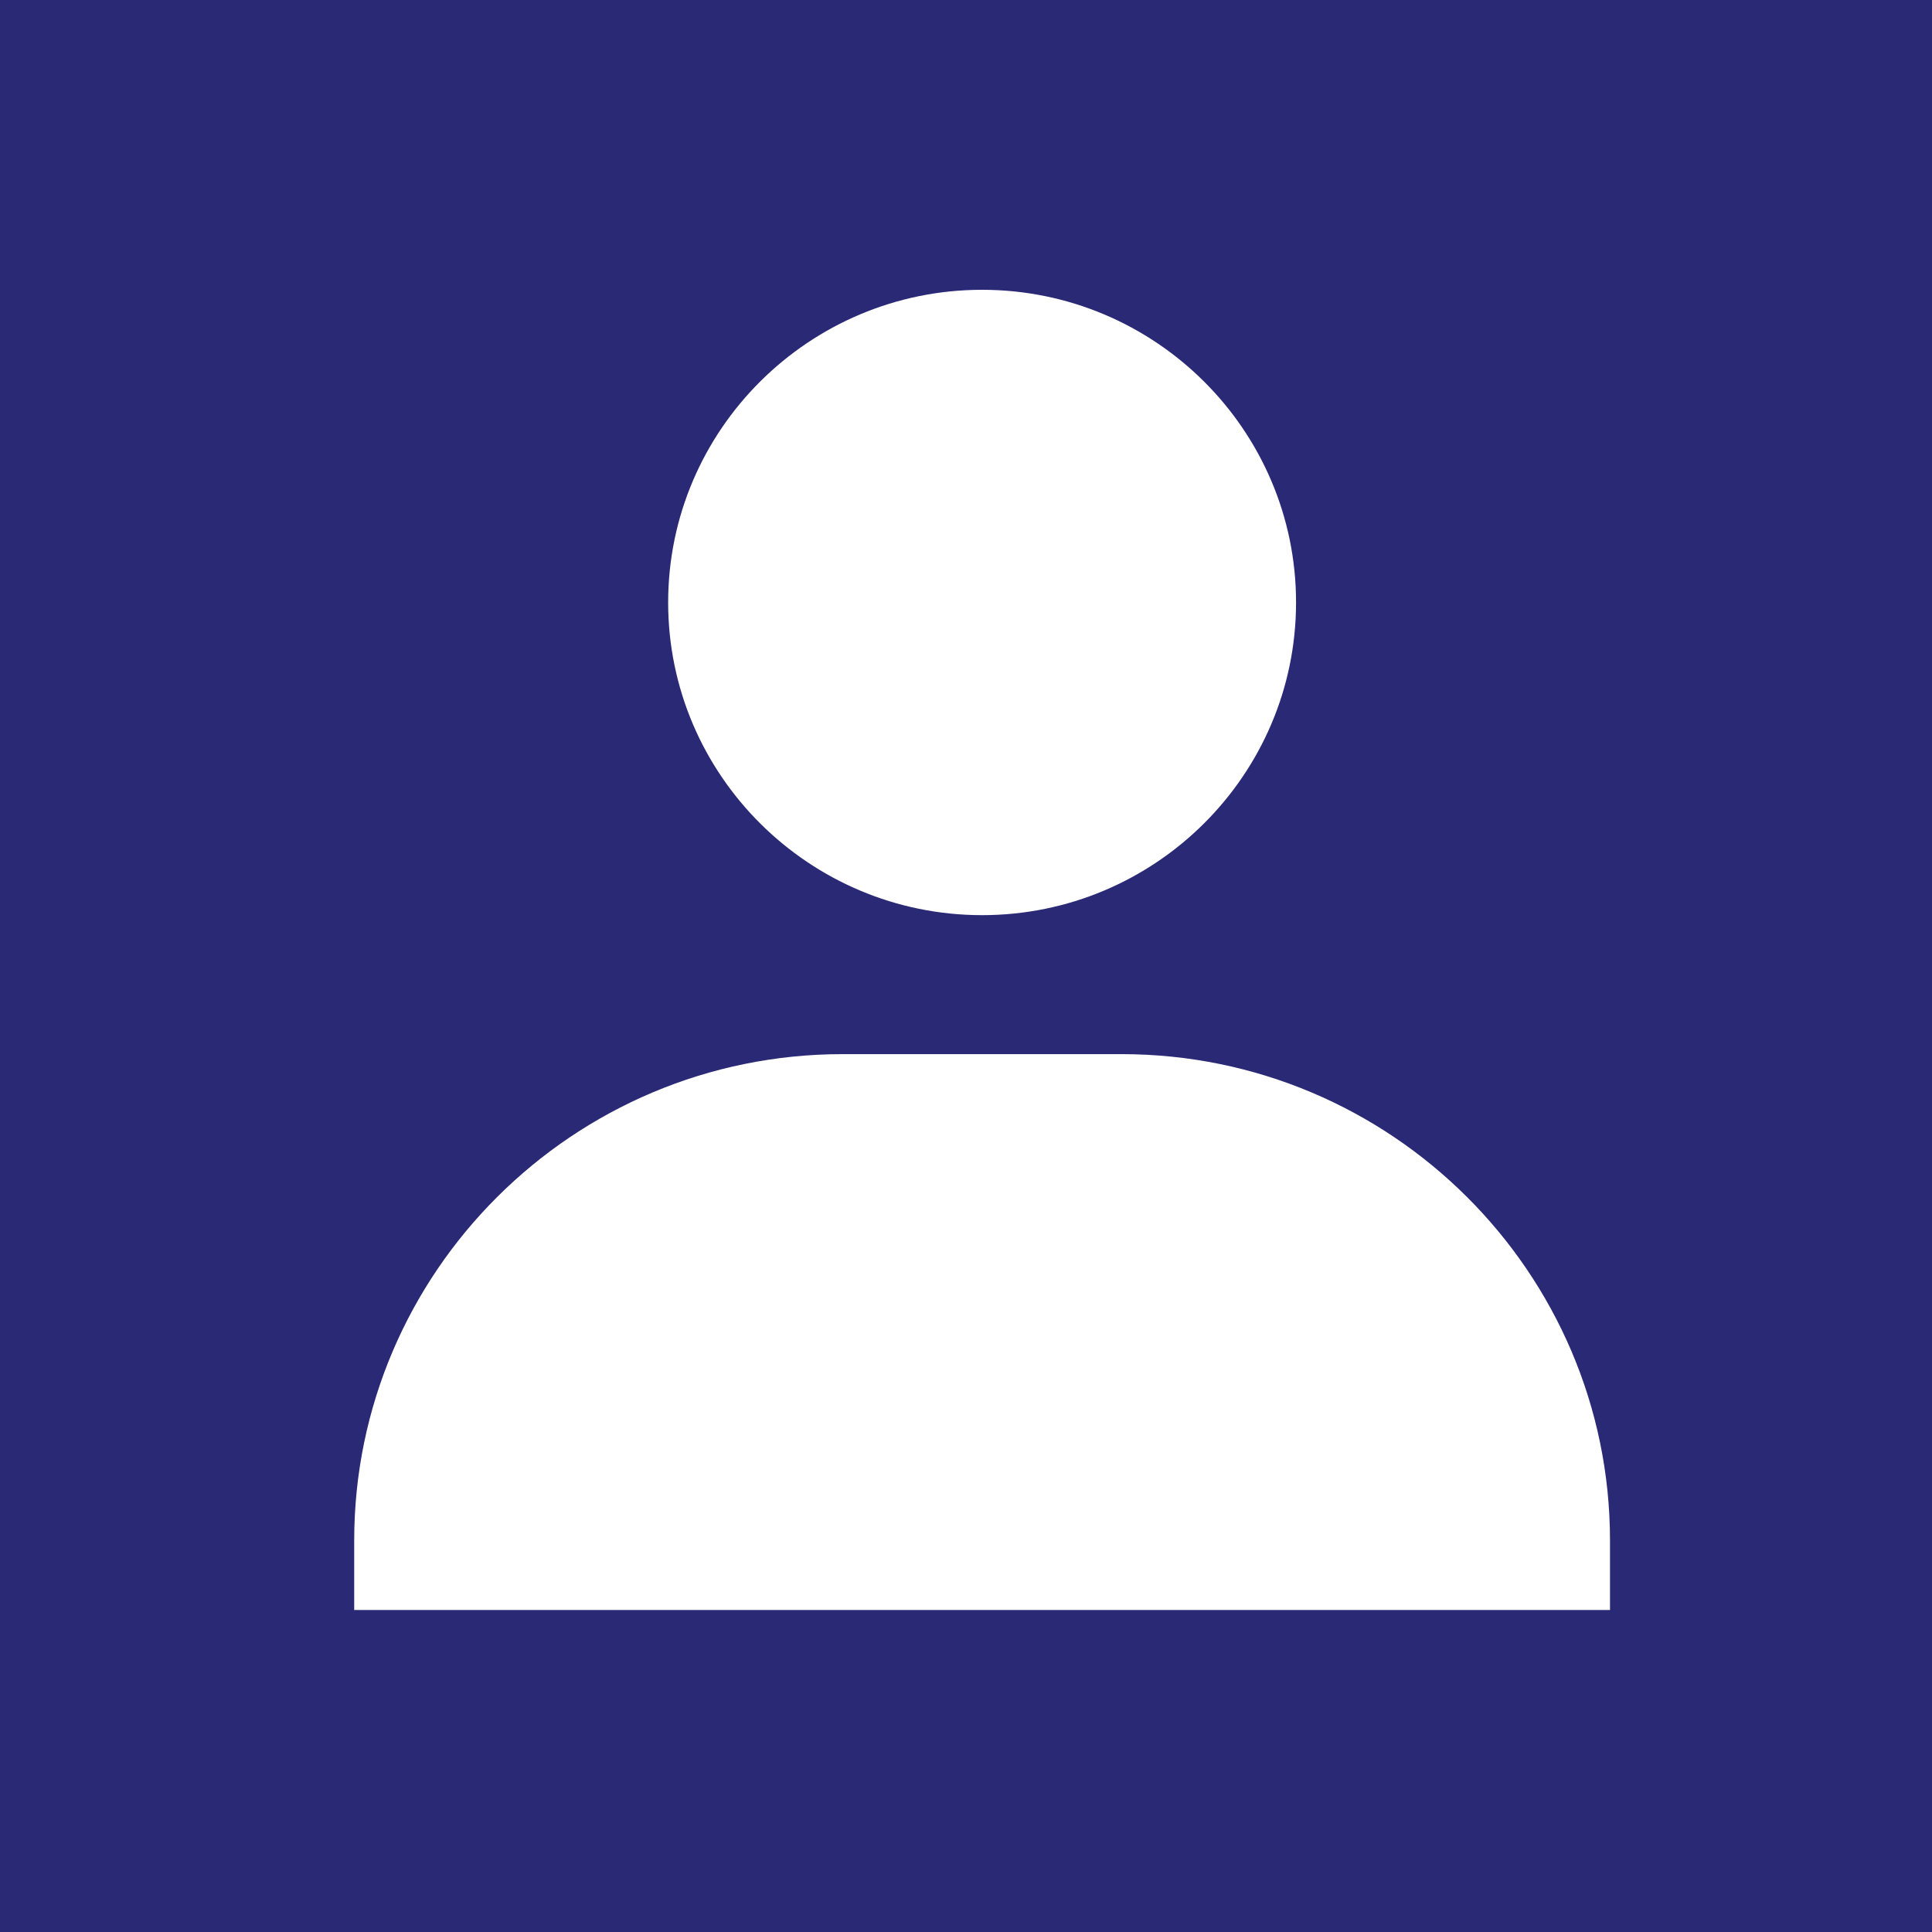 <svg width="60" height="60" viewBox="0 0 60 60" fill="none" xmlns="http://www.w3.org/2000/svg">
<rect width="60" height="60" fill="#2A2976"/>
<path d="M20.75 18.71C20.75 24.064 25.125 28.421 30.5 28.421C35.876 28.421 40.25 24.064 40.25 18.71C40.25 13.357 35.876 9 30.5 9C25.125 9 20.75 13.357 20.75 18.71ZM50 50V47.842C50 39.515 43.194 32.737 34.833 32.737H26.167C17.803 32.737 11 39.515 11 47.842V50H50Z" fill="white"/>
</svg>
